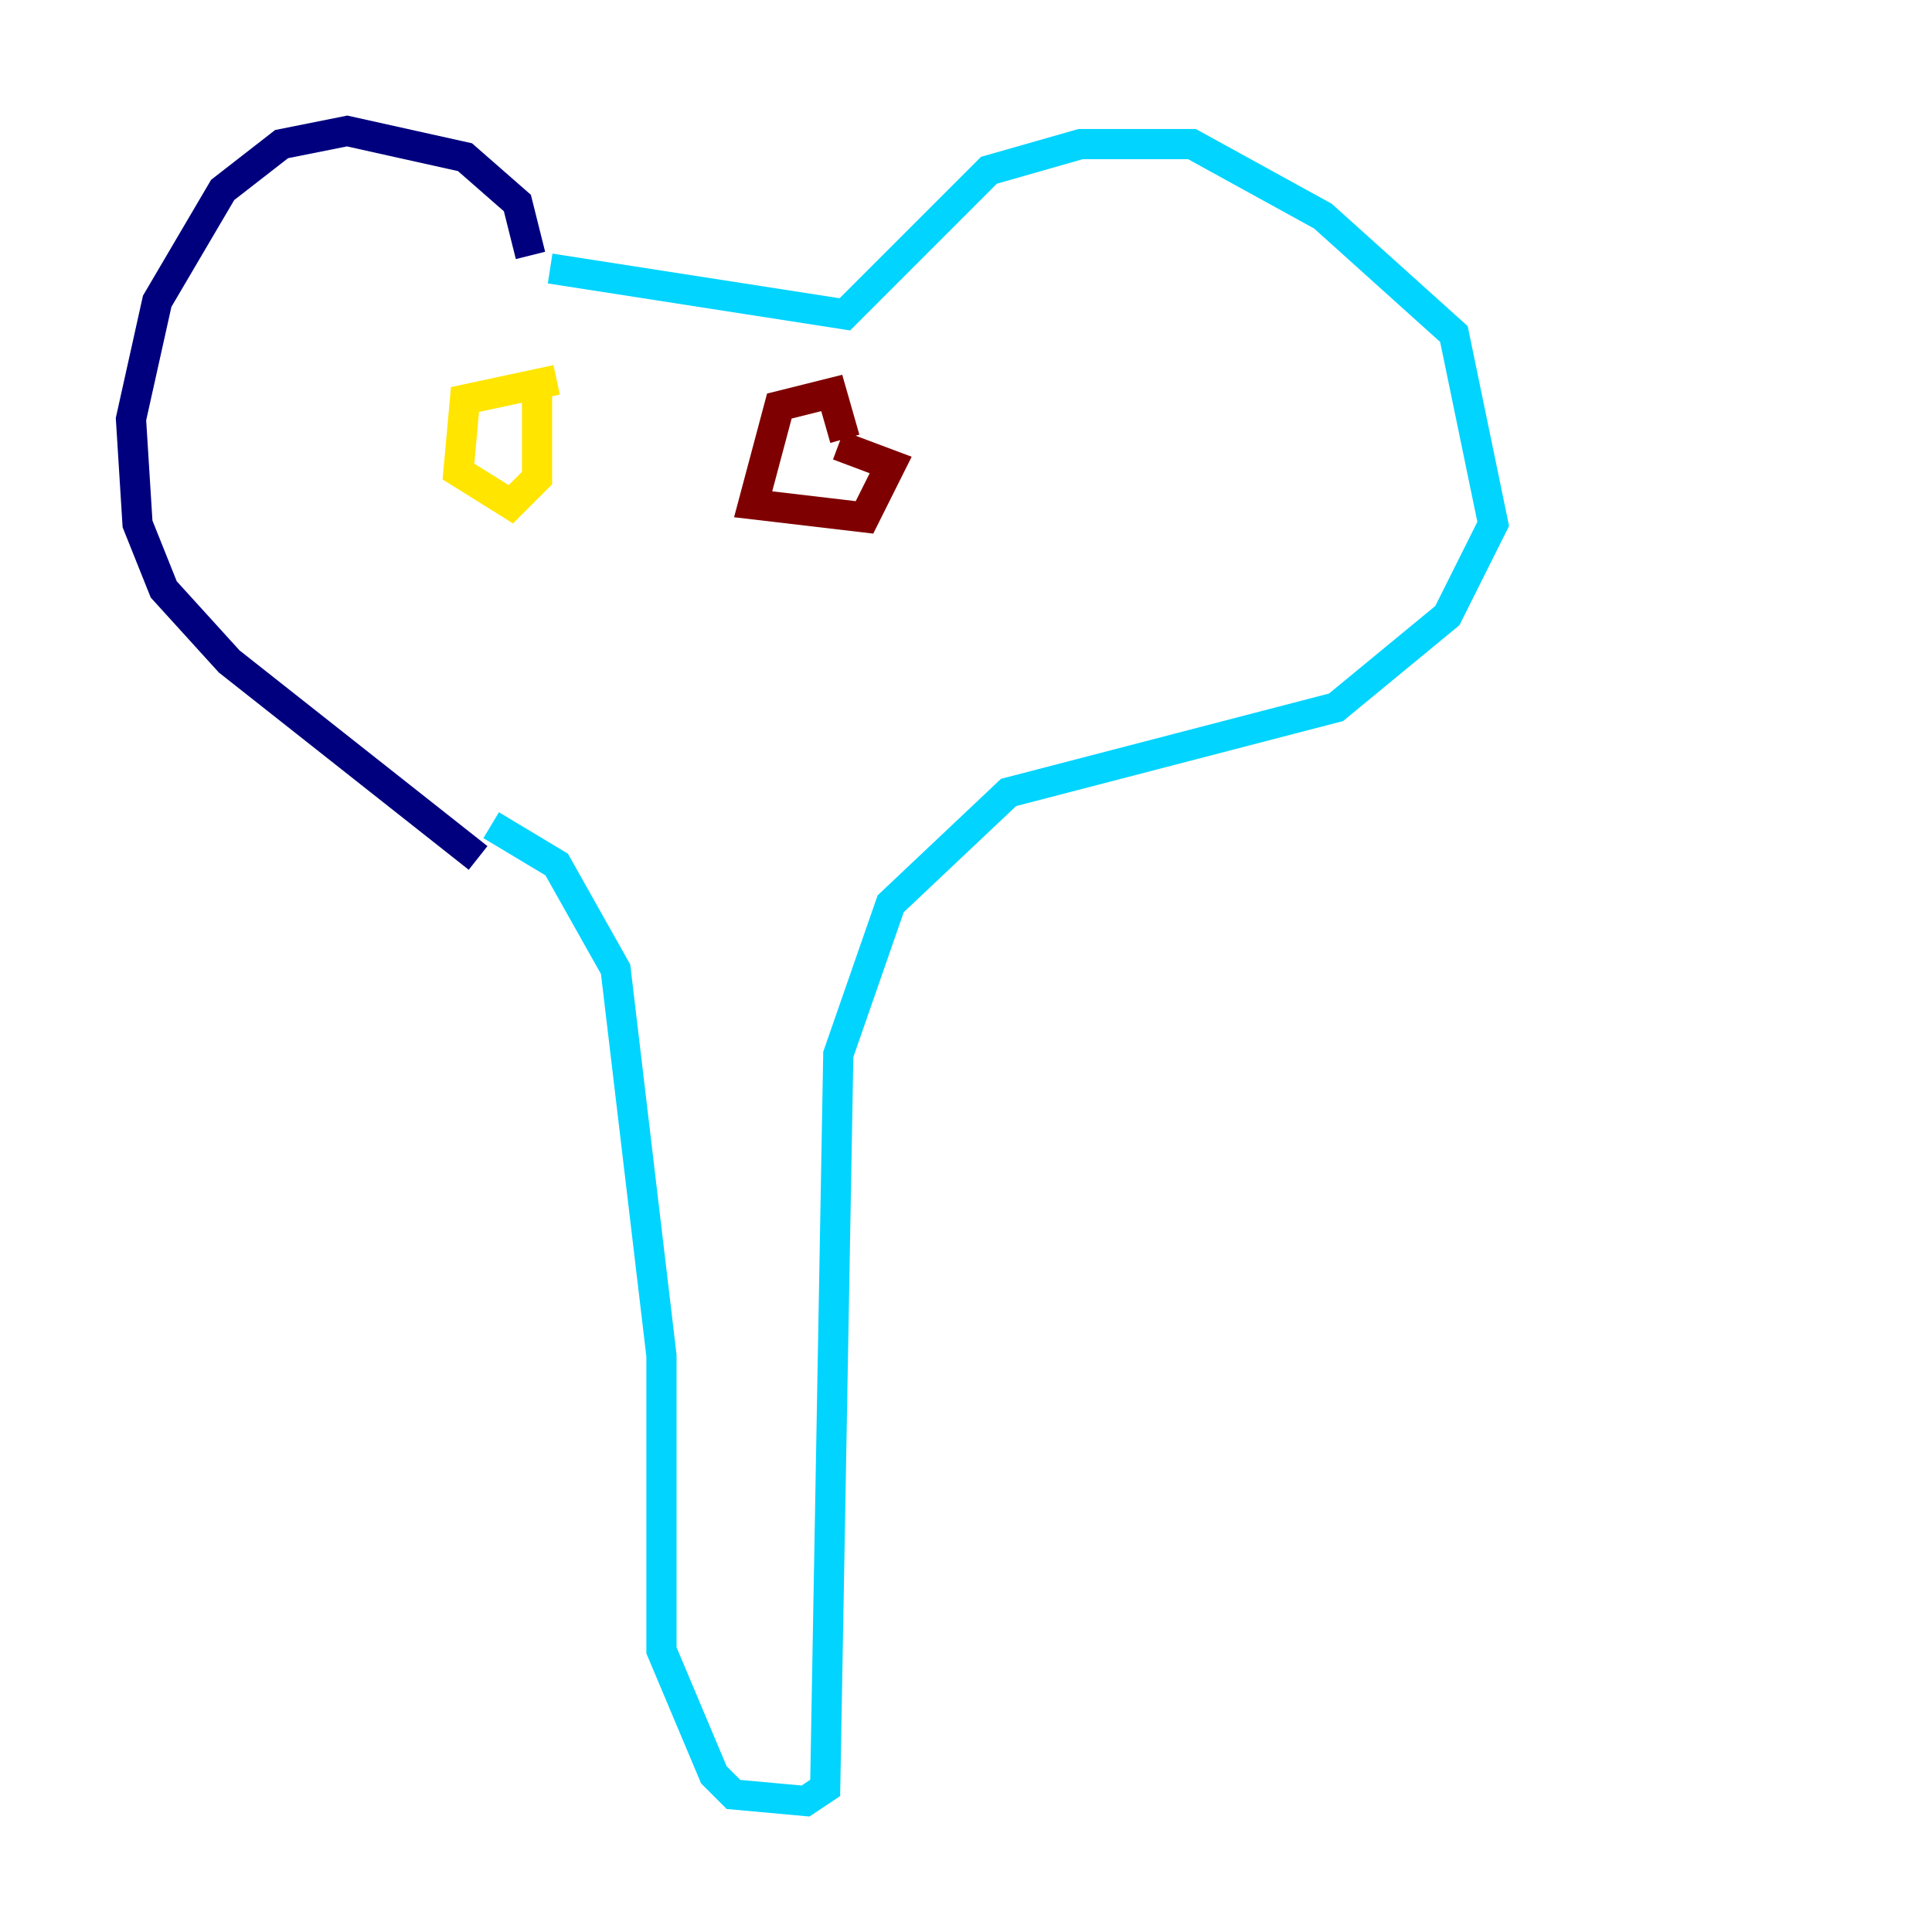 <?xml version="1.0" encoding="utf-8" ?>
<svg baseProfile="tiny" height="128" version="1.2" viewBox="0,0,128,128" width="128" xmlns="http://www.w3.org/2000/svg" xmlns:ev="http://www.w3.org/2001/xml-events" xmlns:xlink="http://www.w3.org/1999/xlink"><defs /><polyline fill="none" points="35.146,16.922 34.278,13.451 30.807,10.414 22.997,8.678 18.658,9.546 14.752,12.583 10.414,19.959 8.678,27.77 9.112,34.712 10.848,39.051 15.186,43.824 31.675,56.841" stroke="#00007f" stroke-width="2" /><polyline fill="none" points="36.447,17.79 55.973,20.827 65.519,11.281 71.593,9.546 78.969,9.546 87.647,14.319 96.325,22.129 98.929,34.712 95.891,40.786 88.515,46.861 66.82,52.502 59.01,59.878 55.539,69.858 54.671,118.454 53.37,119.322 48.597,118.888 47.295,117.586 43.824,109.342 43.824,89.817 40.786,64.217 36.881,57.275 32.542,54.671" stroke="#00d4ff" stroke-width="2" /><polyline fill="none" points="36.881,25.166 30.807,26.468 30.373,31.241 33.844,33.41 35.58,31.675 35.58,25.6" stroke="#ffe500" stroke-width="2" /><polyline fill="none" points="55.973,29.071 55.105,26.034 51.634,26.902 49.898,33.41 57.275,34.278 59.01,30.807 55.539,29.505" stroke="#7f0000" stroke-width="2" /></svg>